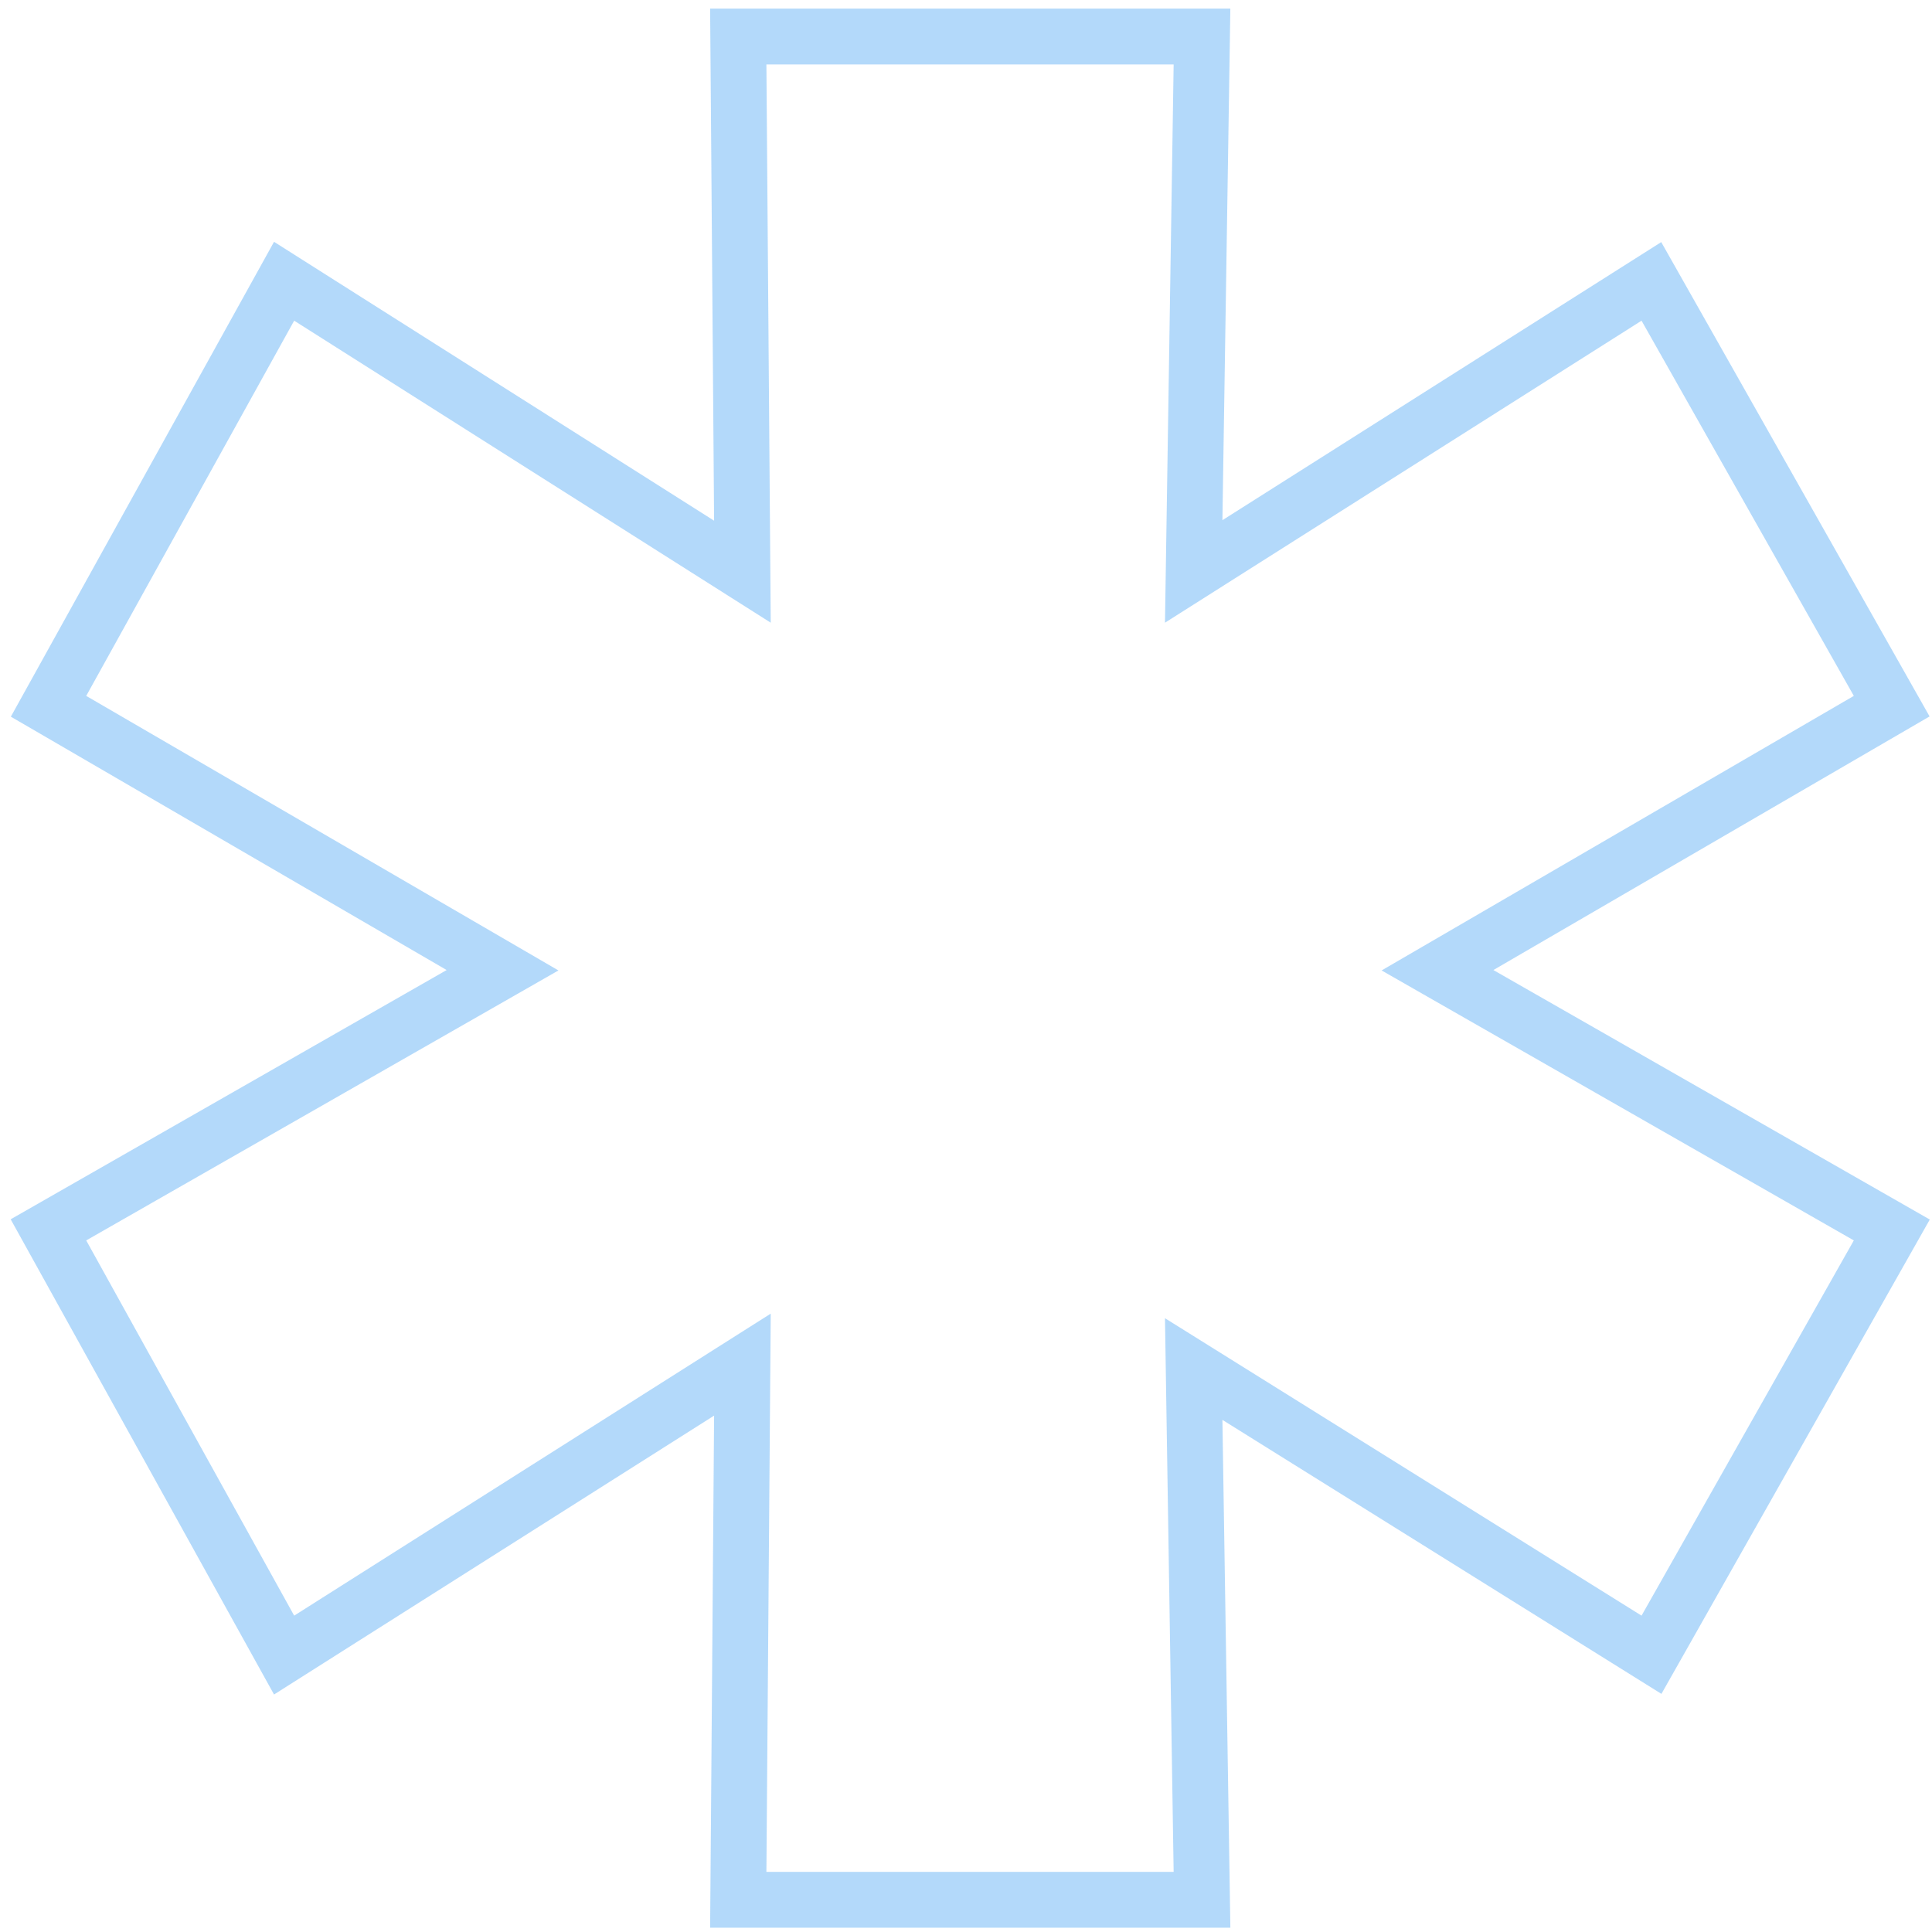 <?xml version="1.0" encoding="UTF-8" standalone="no"?><svg width='173' height='173' viewBox='0 0 173 173' fill='none' xmlns='http://www.w3.org/2000/svg'>
<path d='M145.653 26.604L106.889 51.169L107.593 5.809L107.632 3.27H105.093H68.627H66.107L66.127 5.789L66.479 51.192L27.68 26.604L25.44 25.184L24.155 27.503L5.534 61.102L4.346 63.244L6.464 64.475L45 86.88L6.479 108.903L4.338 110.127L5.534 112.285L24.155 145.884L25.44 148.203L27.68 146.783L66.479 122.195L66.127 167.598L66.107 170.117H68.627H105.093H107.633L107.593 167.578L106.889 122.591L145.667 146.793L147.881 148.175L149.167 145.903L168.176 112.304L169.401 110.138L167.241 108.903L128.72 86.88L167.256 64.475L169.392 63.233L168.176 61.083L149.167 27.484L147.873 25.197L145.653 26.604Z' stroke='#007FEF' stroke-opacity='0.3' stroke-width='5'/>
</svg>
